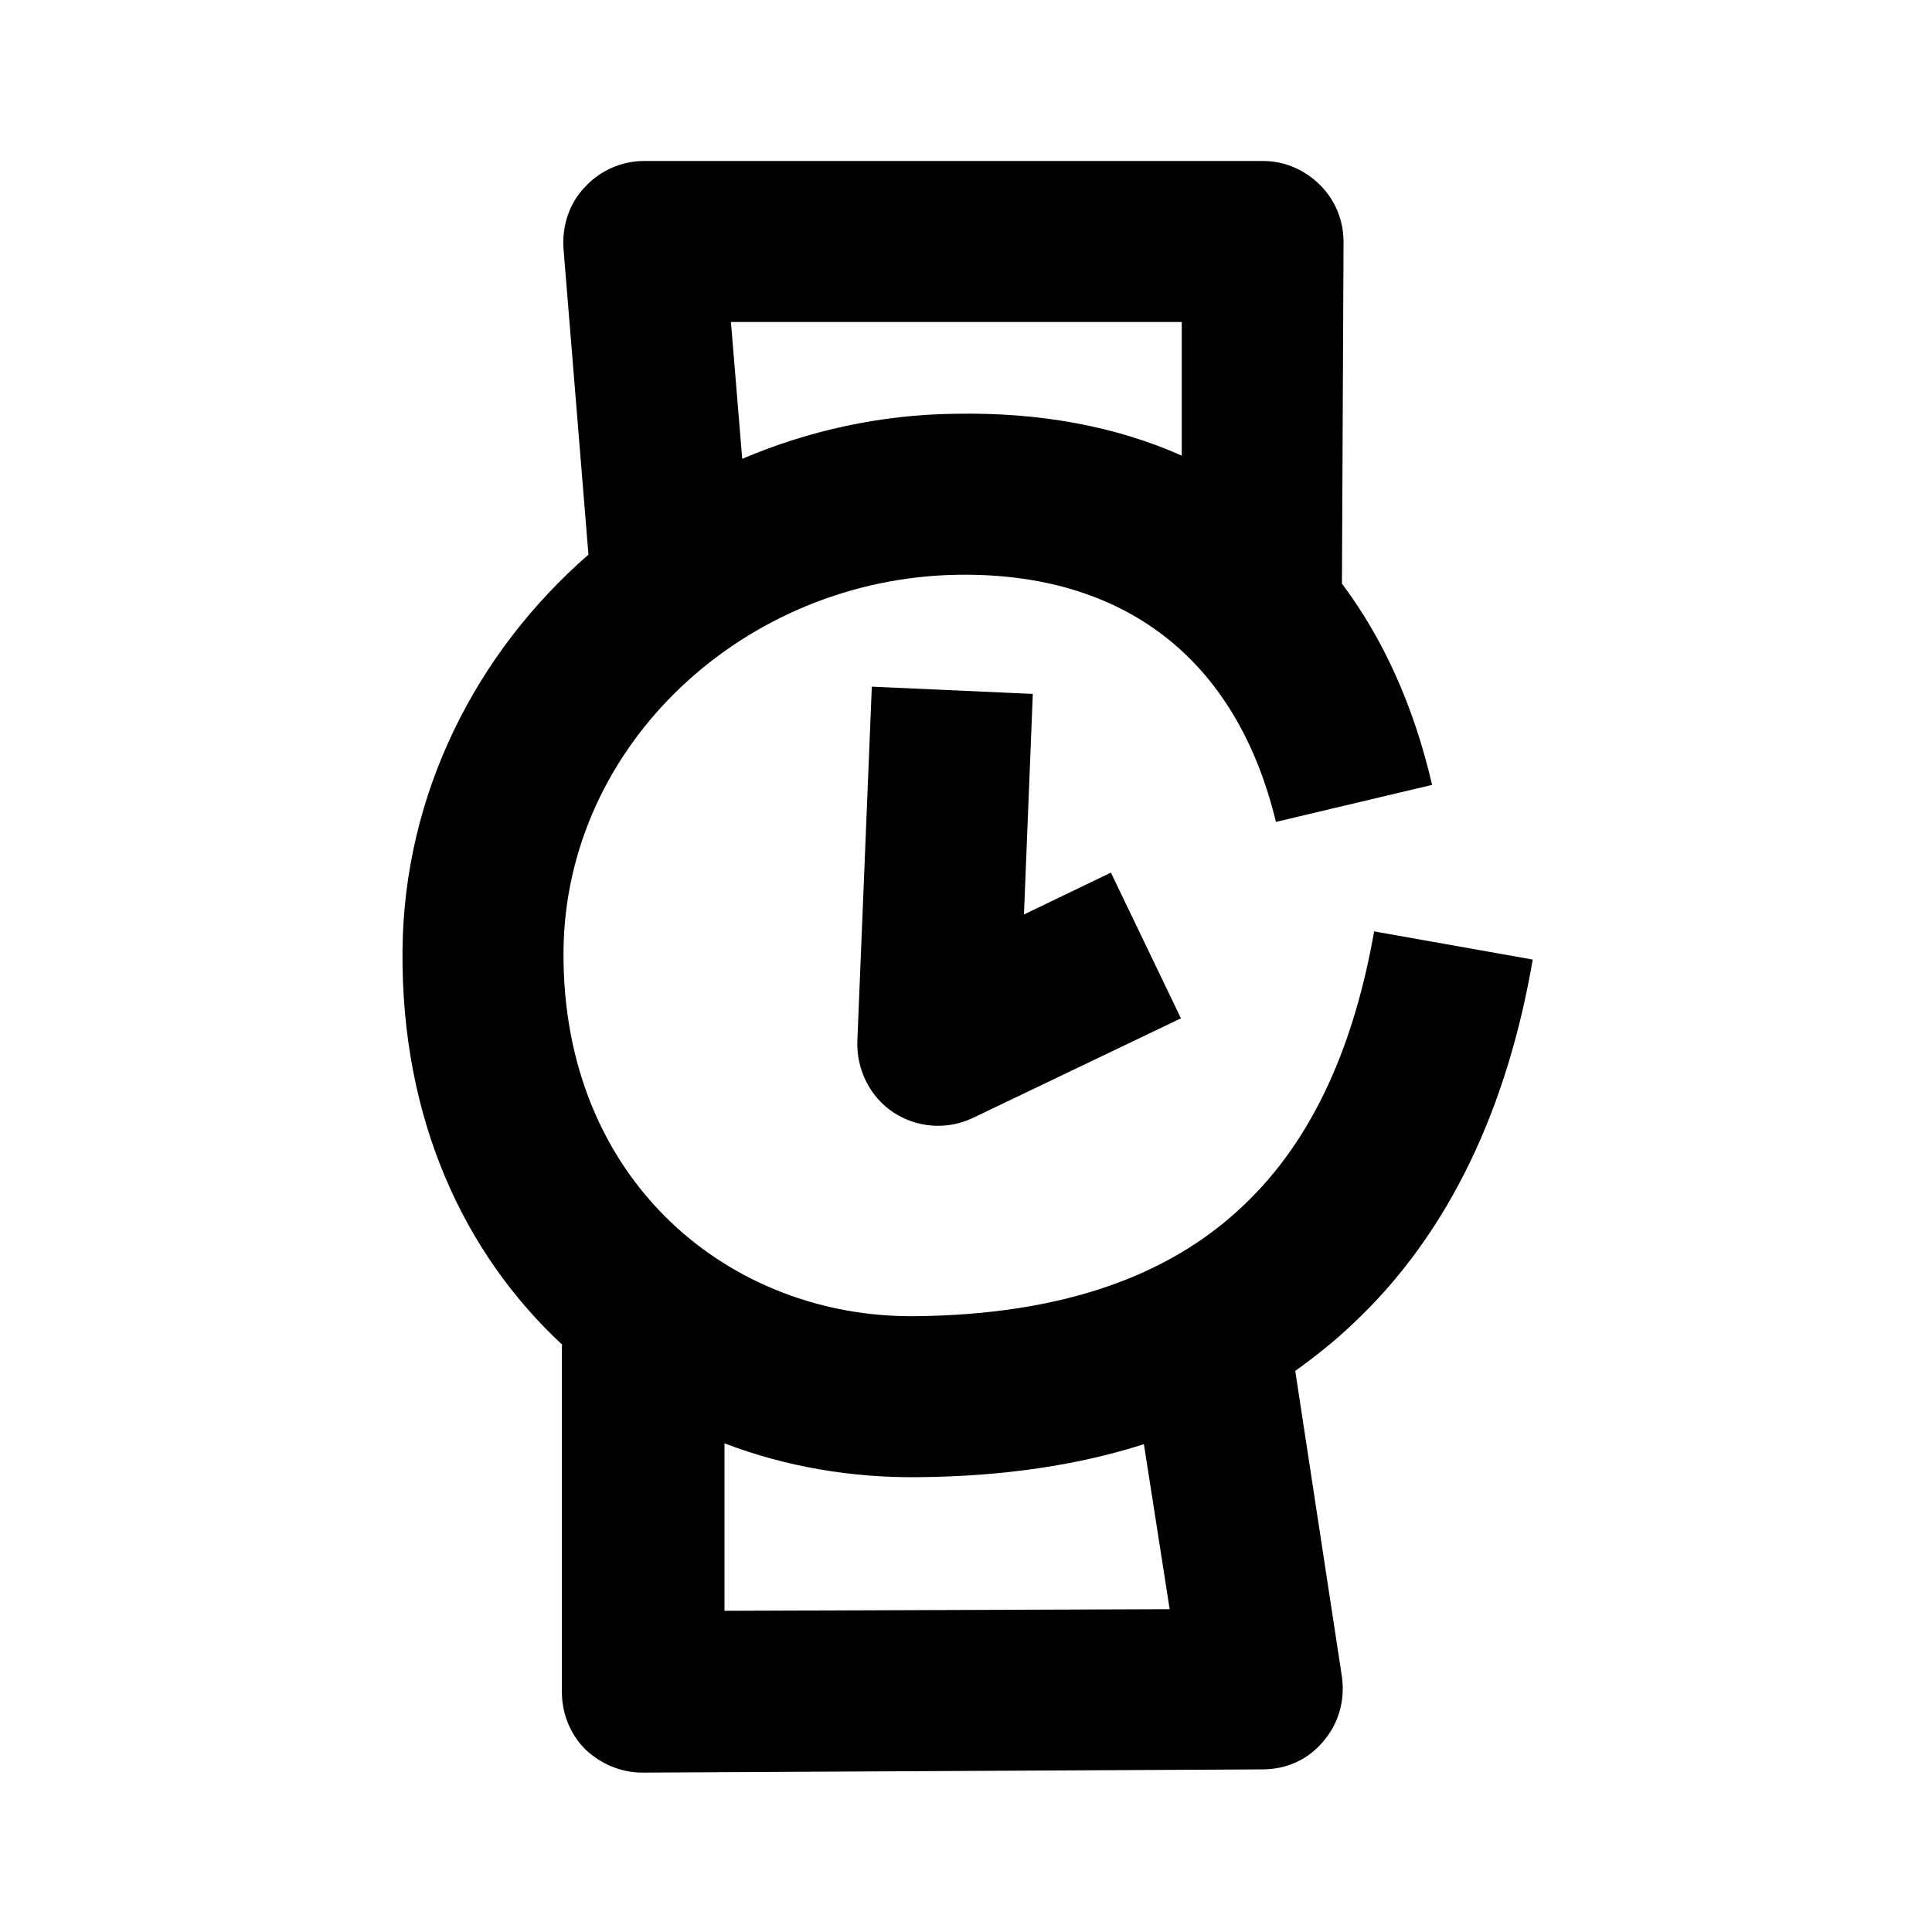 <svg width="24" height="24" viewBox="0 0 24 24" xmlns="http://www.w3.org/2000/svg">
<path d="M10.83 8.53L12.83 8.62L12.72 11.36L13.8 10.84L14.67 12.65L12.08 13.89C11.76 14.04 11.39 14.01 11.1 13.82C10.81 13.63 10.64 13.29 10.65 12.94L10.83 8.53ZM14.21 17.94C13.4 18.2 12.47 18.34 11.41 18.35C10.58 18.36 9.76 18.22 9 17.93V20.01L14.53 19.99L14.21 17.94ZM9.22 5.7C10.04 5.35 10.94 5.15 11.87 5.14C12.93 5.12 13.87 5.3 14.68 5.66V4H9.08L9.22 5.7ZM6.99 16.71C5.77 15.58 4.98 13.91 5 11.8C5.02 9.86 5.91 8.11 7.31 6.89L7 3.09C6.98 2.81 7.07 2.53 7.26 2.33C7.45 2.12 7.72 2 8 2H15.69C15.96 2 16.21 2.11 16.4 2.3C16.59 2.49 16.69 2.74 16.69 3.01L16.67 7.25C17.18 7.93 17.56 8.76 17.79 9.75L15.85 10.21C15.36 8.18 13.96 7.11 11.9 7.14C9.26 7.18 7.02 9.24 7 11.82C6.98 14.68 9.08 16.38 11.38 16.35C13.2 16.33 14.52 15.85 15.43 14.99C16.34 14.14 16.83 12.93 17.07 11.57L19.04 11.92C18.73 13.73 18.02 15.31 16.8 16.45C16.58 16.66 16.34 16.85 16.09 17.03L16.67 20.83C16.71 21.12 16.63 21.41 16.44 21.63C16.25 21.86 15.98 21.98 15.68 21.98L7.98 22.02C7.71 22.02 7.46 21.91 7.27 21.73C7.08 21.54 6.98 21.28 6.98 21.02V16.71H6.99Z" />
</svg>
